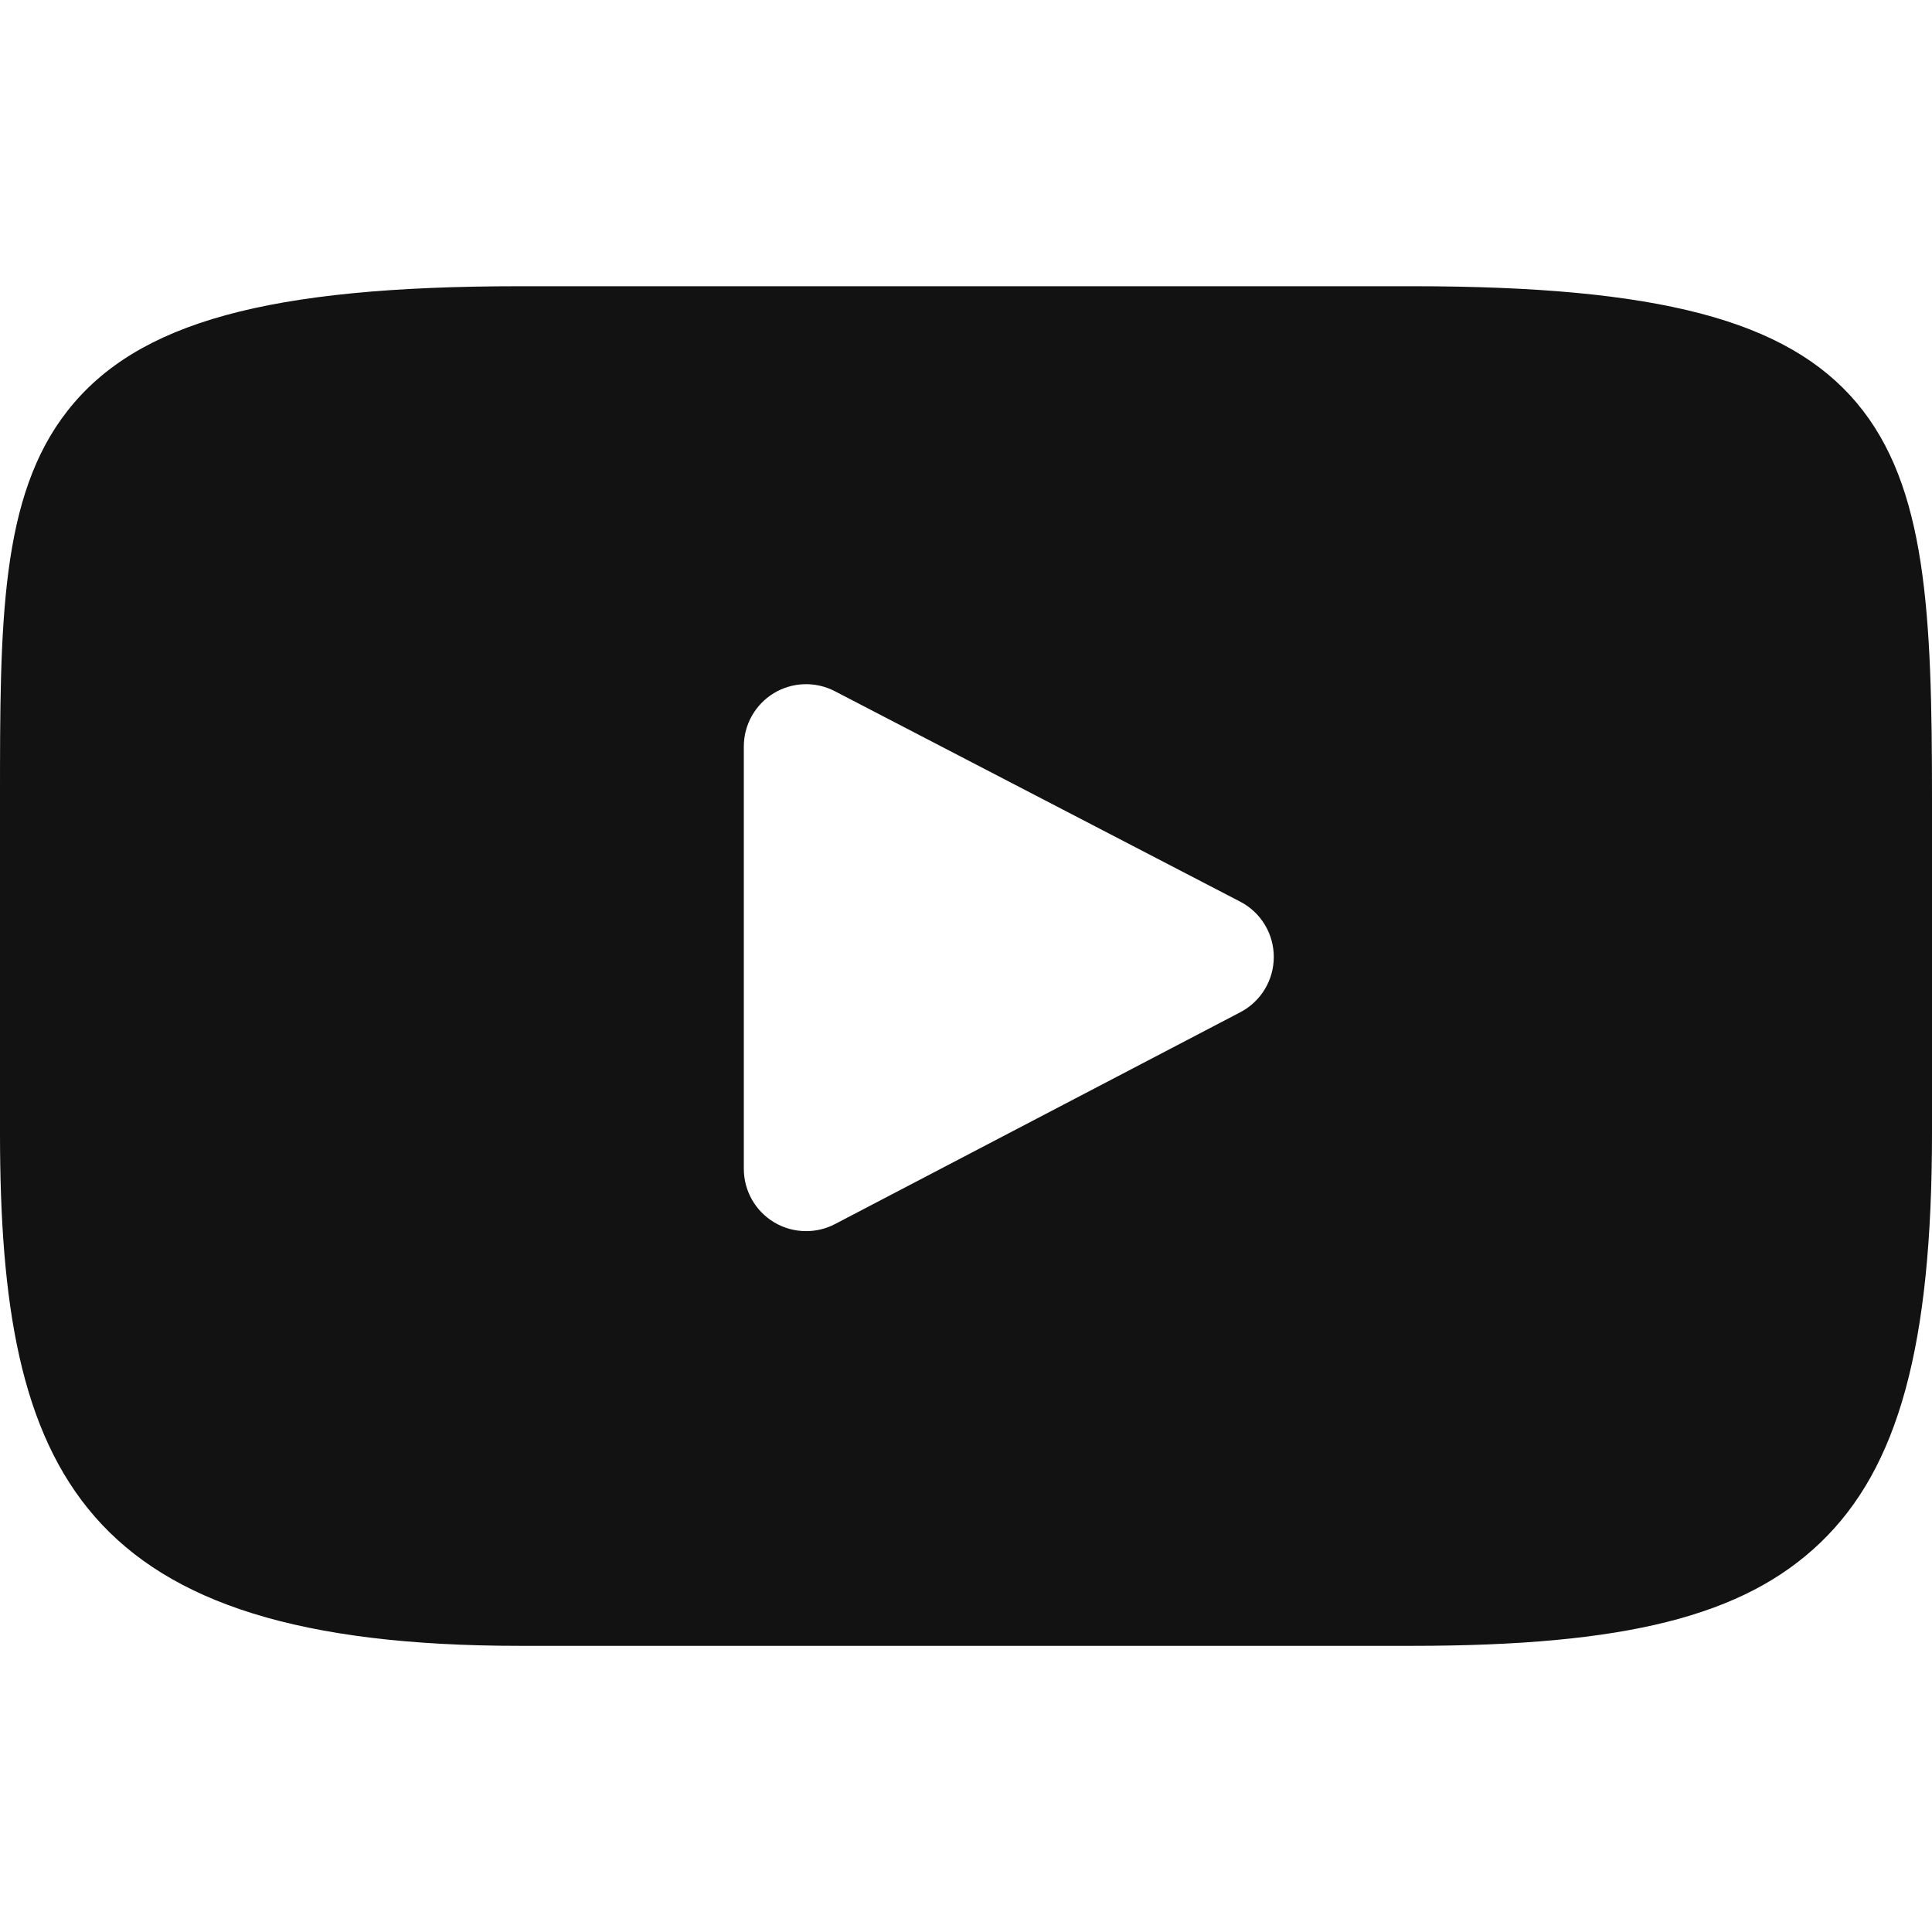 <svg width="26" height="26" viewBox="0 0 26 26" fill="none" xmlns="http://www.w3.org/2000/svg">
<path d="M24.987 5.422C24.048 4.307 22.315 3.852 19.006 3.852H6.994C3.609 3.852 1.847 4.336 0.912 5.524C0 6.682 0 8.388 0 10.75V15.251C0 19.826 1.082 22.149 6.994 22.149H19.006C21.876 22.149 23.466 21.748 24.495 20.763C25.55 19.754 26 18.105 26 15.251V10.75C26 8.259 25.93 6.543 24.987 5.422ZM16.692 13.622L11.237 16.473C11.115 16.537 10.982 16.568 10.849 16.568C10.698 16.568 10.547 16.528 10.414 16.447C10.163 16.295 10.01 16.023 10.01 15.729V10.046C10.01 9.753 10.163 9.481 10.413 9.329C10.664 9.177 10.975 9.167 11.235 9.302L16.69 12.134C16.968 12.278 17.142 12.565 17.142 12.877C17.143 13.19 16.969 13.477 16.692 13.622Z" fill="#121212"/>
</svg>
